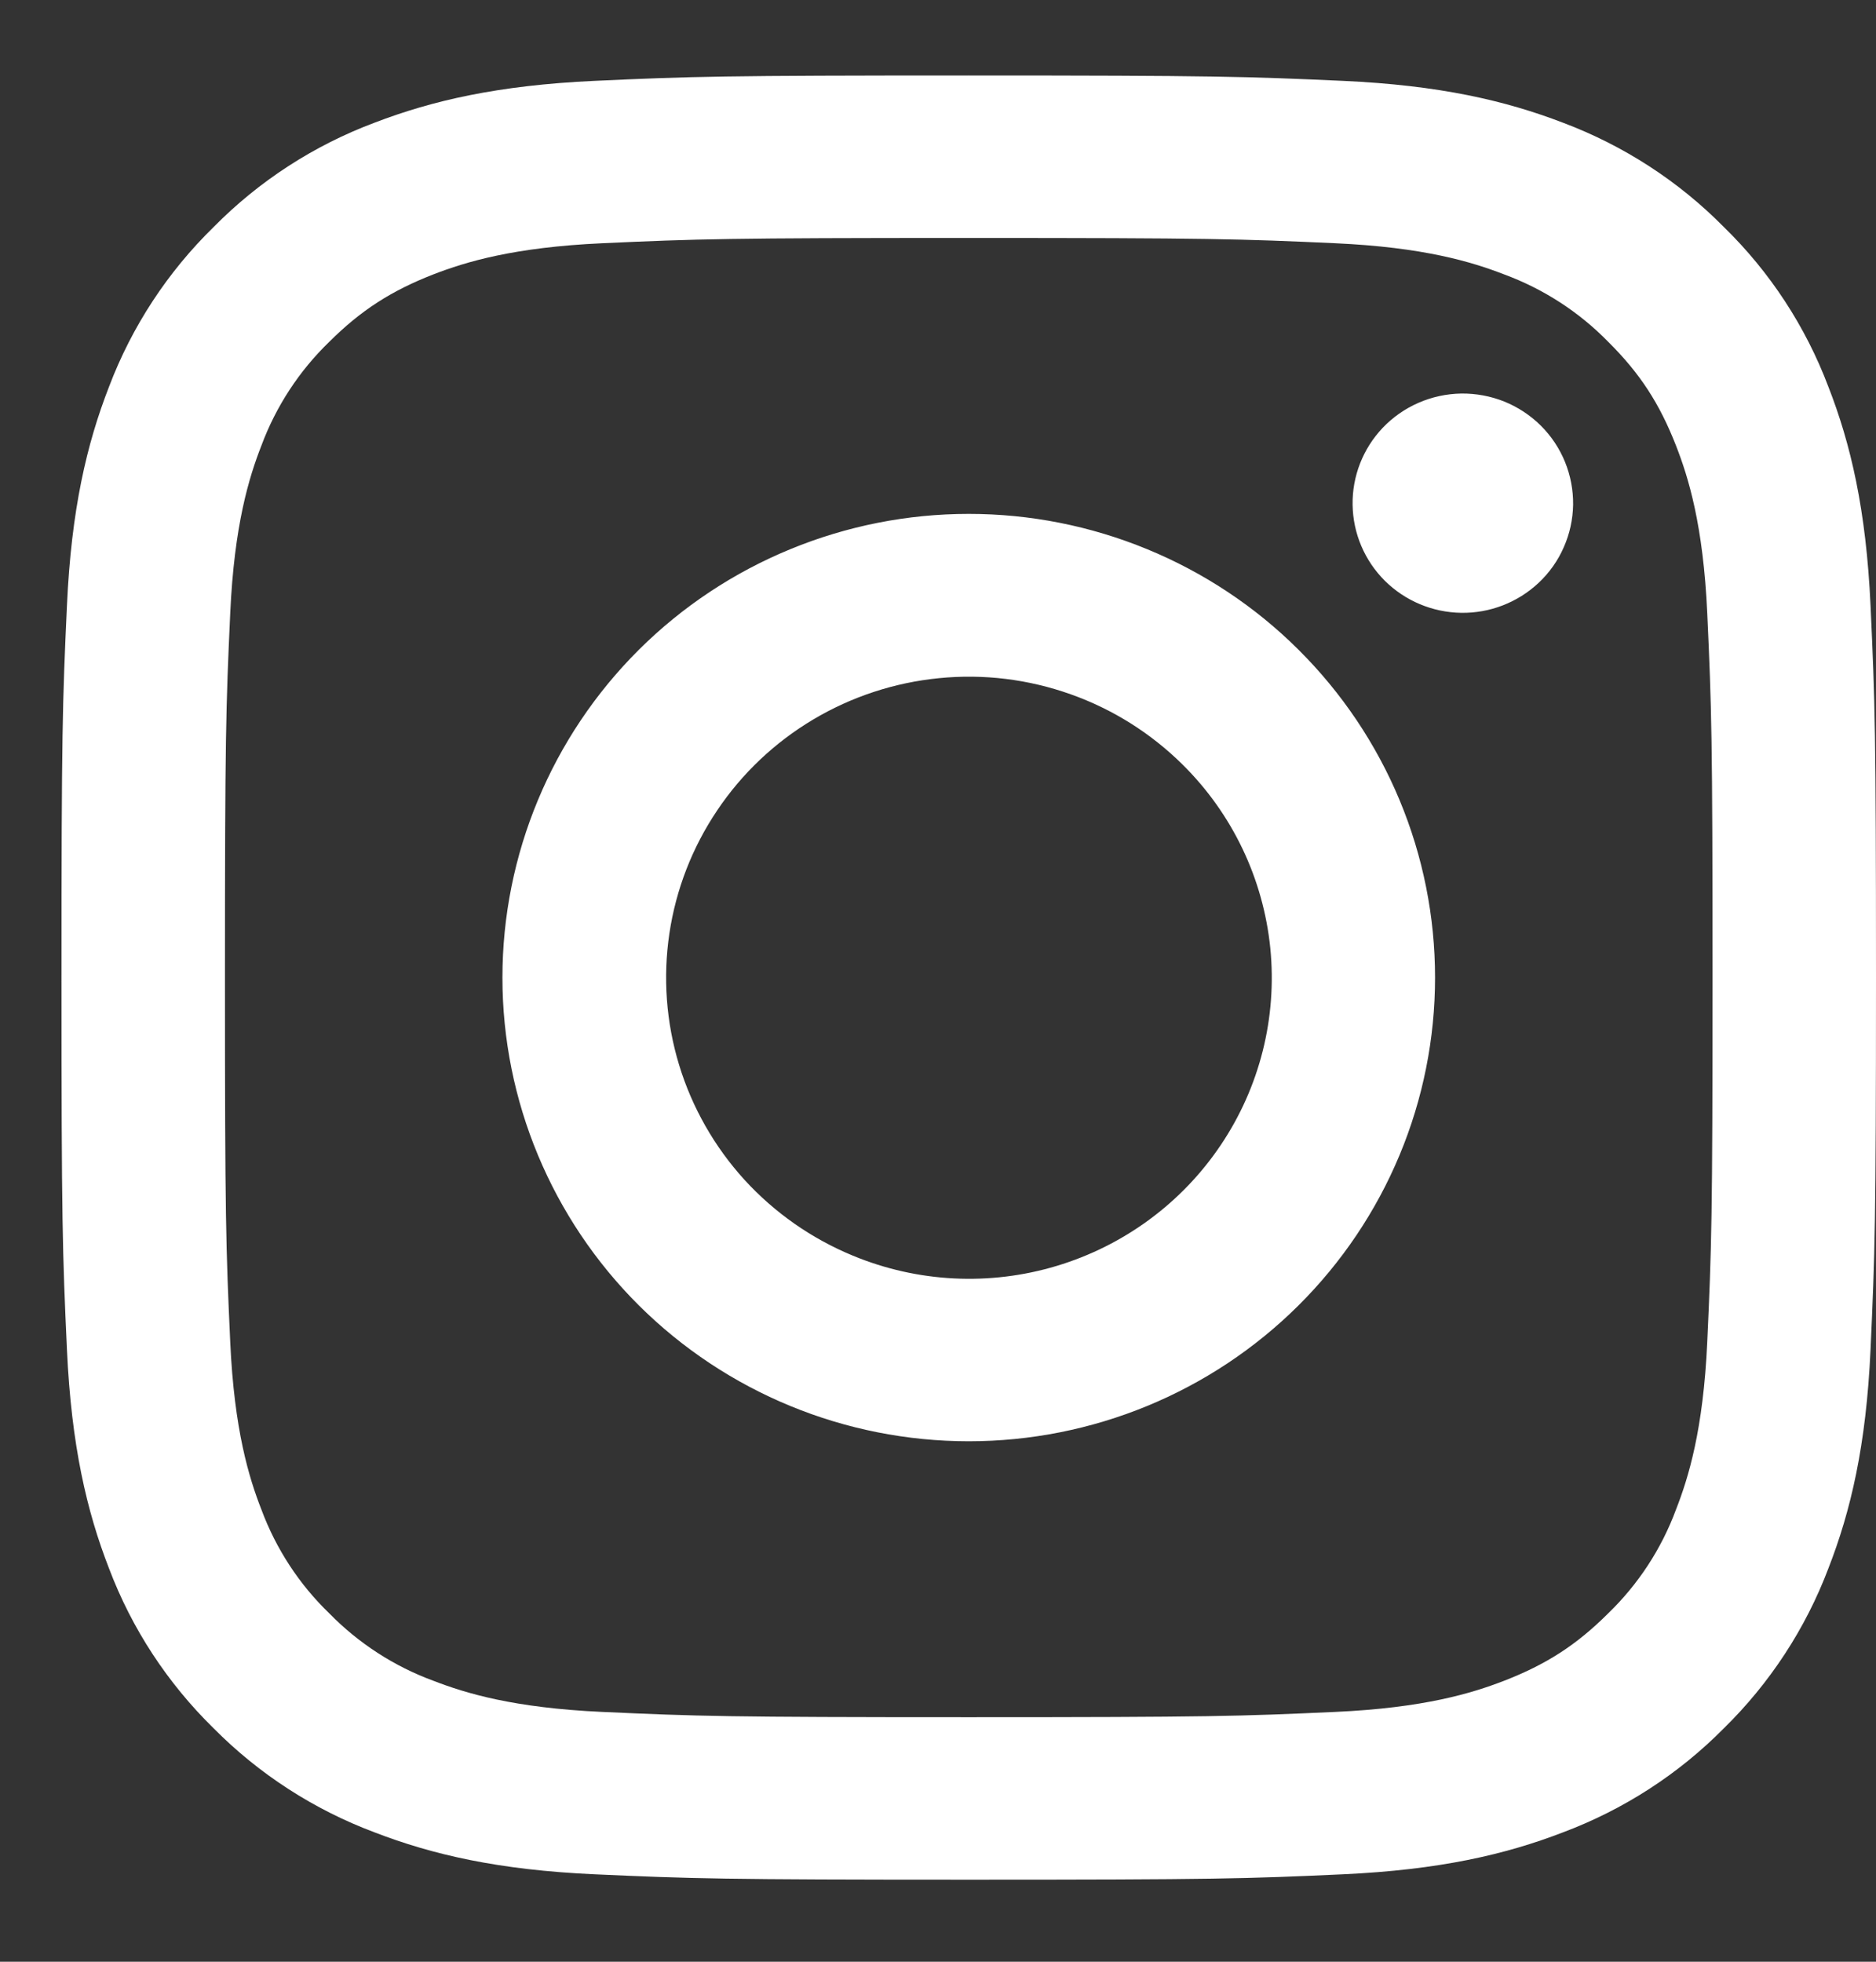 <svg width="22" height="23" viewBox="0 0 22 23" fill="none" xmlns="http://www.w3.org/2000/svg">
<rect x="0" y="0" width="22" height="23" fill="#333333" stroke="none"/>
<g clip-path="url(#clip0_13_206)">
<path fill-rule="evenodd" clip-rule="evenodd" d="M6.974 0.948C8.109 0.896 8.47 0.885 11.361 0.885C14.251 0.885 14.612 0.897 15.746 0.948C16.88 0.999 17.653 1.179 18.33 1.439C19.039 1.706 19.683 2.122 20.215 2.661C20.756 3.188 21.174 3.827 21.441 4.533C21.704 5.206 21.884 5.975 21.936 7.1C21.988 8.23 22 8.589 22 11.462C22 14.335 21.987 14.694 21.936 15.822C21.885 16.947 21.704 17.716 21.441 18.39C21.174 19.095 20.755 19.735 20.215 20.264C19.683 20.802 19.039 21.217 18.33 21.483C17.653 21.744 16.88 21.923 15.748 21.975C14.612 22.027 14.251 22.038 11.361 22.038C8.47 22.038 8.109 22.026 6.974 21.975C5.842 21.924 5.069 21.744 4.392 21.483C3.682 21.217 3.038 20.801 2.506 20.264C1.965 19.735 1.546 19.096 1.279 18.39C1.017 17.717 0.837 16.948 0.785 15.823C0.733 14.693 0.721 14.334 0.721 11.462C0.721 8.588 0.733 8.229 0.785 7.102C0.836 5.975 1.017 5.206 1.279 4.533C1.547 3.827 1.966 3.188 2.507 2.66C3.038 2.122 3.681 1.705 4.391 1.439C5.068 1.179 5.841 1 6.973 0.948H6.974ZM15.66 2.852C14.538 2.801 14.201 2.79 11.361 2.79C8.52 2.79 8.183 2.801 7.061 2.852C6.023 2.899 5.46 3.071 5.085 3.216C4.589 3.409 4.234 3.637 3.862 4.007C3.509 4.348 3.237 4.764 3.066 5.223C2.92 5.596 2.747 6.156 2.7 7.188C2.649 8.303 2.638 8.638 2.638 11.462C2.638 14.286 2.649 14.62 2.7 15.736C2.747 16.767 2.92 17.327 3.066 17.7C3.237 18.159 3.508 18.575 3.862 18.916C4.205 19.267 4.624 19.538 5.085 19.707C5.46 19.852 6.023 20.024 7.061 20.071C8.183 20.122 8.519 20.133 11.361 20.133C14.202 20.133 14.538 20.122 15.66 20.071C16.698 20.024 17.261 19.852 17.636 19.707C18.132 19.515 18.487 19.287 18.859 18.916C19.212 18.575 19.484 18.159 19.654 17.7C19.8 17.327 19.974 16.767 20.021 15.736C20.072 14.62 20.083 14.286 20.083 11.462C20.083 8.638 20.072 8.303 20.021 7.188C19.974 6.156 19.8 5.596 19.654 5.223C19.461 4.73 19.232 4.377 18.859 4.007C18.516 3.656 18.098 3.386 17.636 3.216C17.261 3.071 16.698 2.899 15.66 2.852ZM10.002 14.722C10.76 15.036 11.605 15.079 12.392 14.842C13.179 14.605 13.859 14.105 14.316 13.425C14.773 12.746 14.978 11.93 14.897 11.117C14.815 10.303 14.453 9.543 13.87 8.966C13.499 8.598 13.05 8.315 12.556 8.14C12.062 7.964 11.535 7.899 11.013 7.951C10.491 8.002 9.986 8.168 9.536 8.436C9.086 8.704 8.701 9.068 8.41 9.502C8.118 9.936 7.927 10.428 7.85 10.944C7.773 11.46 7.812 11.987 7.964 12.486C8.116 12.985 8.378 13.445 8.73 13.832C9.083 14.218 9.517 14.522 10.002 14.722ZM7.493 7.617C8.001 7.112 8.604 6.712 9.268 6.439C9.931 6.166 10.642 6.025 11.361 6.025C12.079 6.025 12.79 6.166 13.453 6.439C14.117 6.712 14.72 7.112 15.227 7.617C15.735 8.122 16.138 8.721 16.413 9.381C16.688 10.041 16.829 10.748 16.829 11.462C16.829 12.175 16.688 12.883 16.413 13.542C16.138 14.202 15.735 14.801 15.227 15.306C14.202 16.325 12.811 16.898 11.361 16.898C9.91 16.898 8.519 16.325 7.493 15.306C6.468 14.286 5.892 12.903 5.892 11.462C5.892 10.02 6.468 8.637 7.493 7.617ZM18.042 6.835C18.168 6.717 18.269 6.575 18.338 6.417C18.408 6.26 18.445 6.09 18.448 5.918C18.45 5.746 18.418 5.576 18.353 5.416C18.288 5.257 18.192 5.112 18.069 4.99C17.947 4.869 17.801 4.773 17.641 4.708C17.481 4.644 17.309 4.612 17.136 4.614C16.963 4.617 16.792 4.654 16.634 4.723C16.476 4.792 16.333 4.892 16.214 5.017C15.983 5.261 15.857 5.584 15.862 5.918C15.867 6.253 16.002 6.572 16.24 6.809C16.478 7.045 16.799 7.18 17.136 7.185C17.472 7.19 17.797 7.064 18.042 6.835Z" fill="white"/>
</g>
<defs>
<clipPath id="clip0_13_206">
<rect width="21.279" height="21.154" fill="white" transform="translate(0.721 0.885)"/>
</clipPath>
</defs>
</svg>
